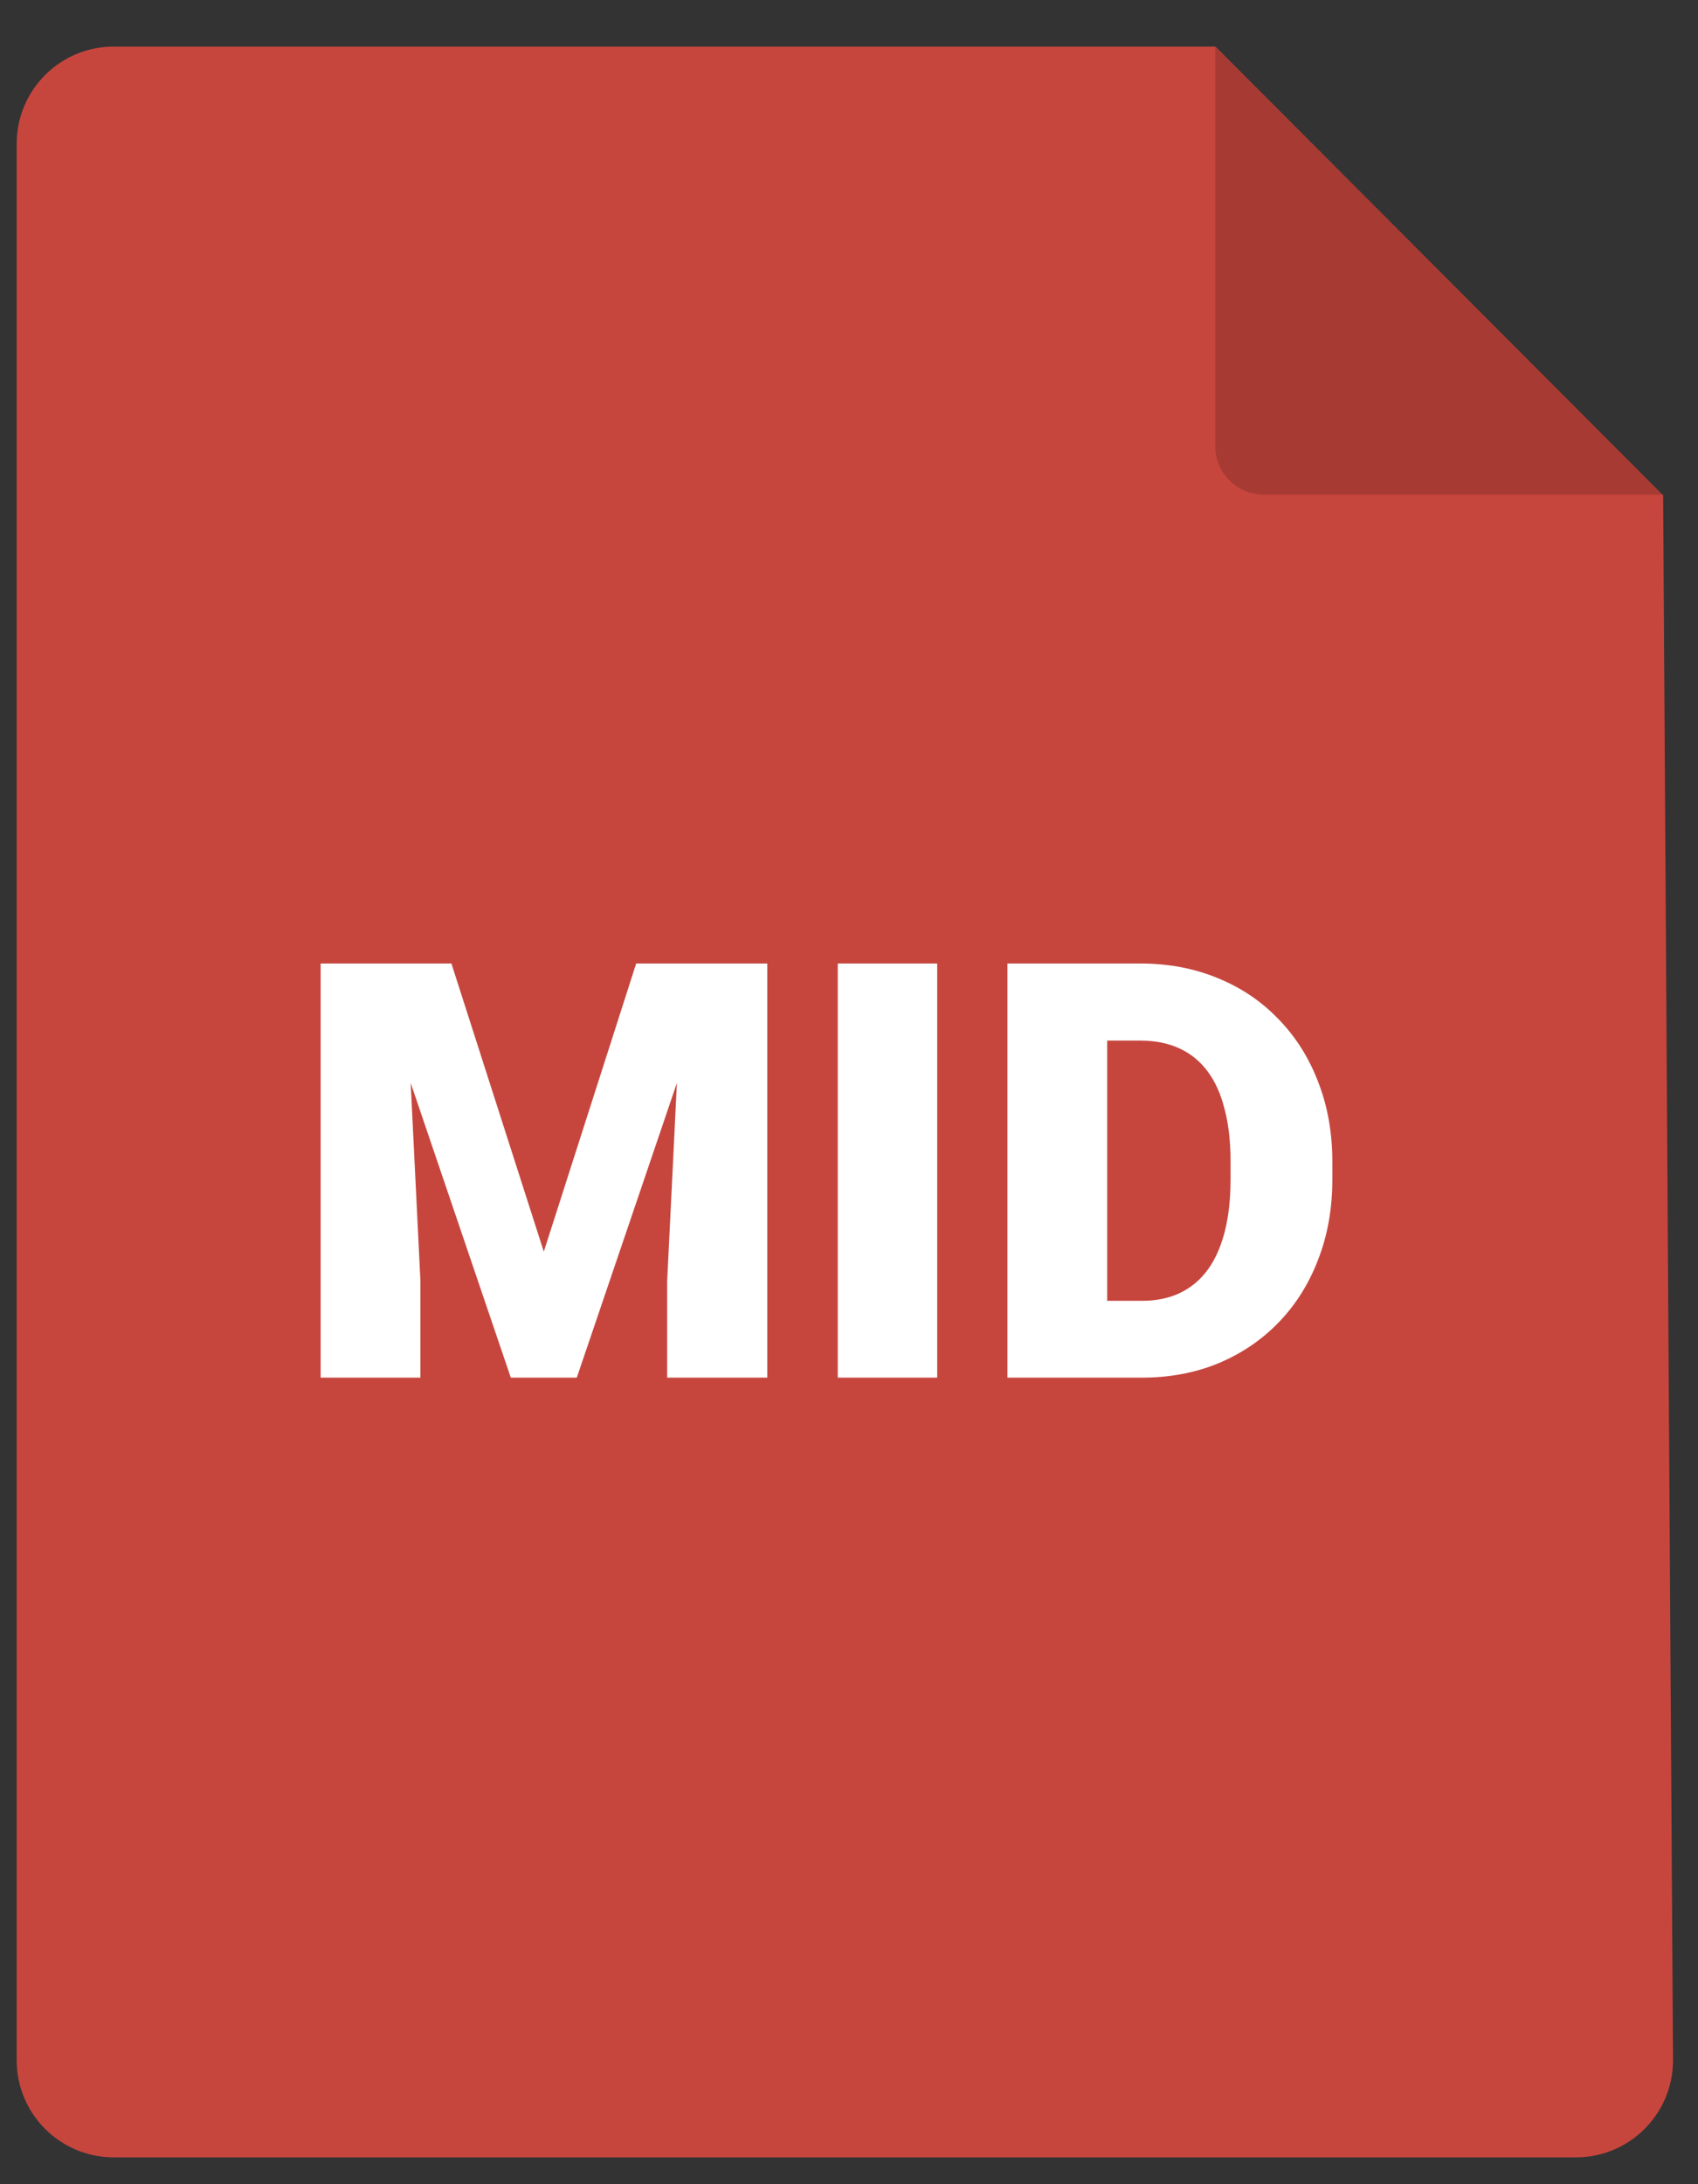 <svg width="35" height="45" viewBox="0 0 35 45" fill="none" xmlns="http://www.w3.org/2000/svg">
<rect x="0" y="0" width="35" height="45" fill="#333333" stroke="none"/>
<path d="M2.344 0.96H25.054L34.281 10.202L34.485 42.434C34.492 43.544 33.595 44.447 32.485 44.447H2.344C1.239 44.447 0.344 43.551 0.344 42.447V2.96C0.344 1.855 1.239 0.96 2.344 0.96Z" fill="#C6463E"/>
<path d="M25.049 0.96V9.19C25.049 9.742 25.497 10.19 26.049 10.19H34.279L25.049 0.96Z" fill="black" fill-opacity="0.16"/>
<path d="M7.629 19.851H9.305L11.209 25.787L13.113 19.851H14.789L11.889 28.383H10.529L7.629 19.851ZM6.609 19.851H8.344L8.666 26.39V28.383H6.609V19.851ZM14.074 19.851H15.815V28.383H13.752V26.39L14.074 19.851ZM19.318 19.851V28.383H17.268V19.851H19.318ZM23.537 28.383H21.645L21.656 26.8H23.537C23.928 26.8 24.258 26.707 24.527 26.519C24.801 26.332 25.008 26.052 25.148 25.681C25.293 25.306 25.365 24.846 25.365 24.299V23.929C25.365 23.519 25.324 23.16 25.242 22.851C25.164 22.539 25.047 22.279 24.891 22.072C24.734 21.861 24.539 21.703 24.305 21.597C24.074 21.492 23.809 21.439 23.508 21.439H21.609V19.851H23.508C24.086 19.851 24.615 19.951 25.096 20.15C25.58 20.346 25.998 20.627 26.35 20.994C26.705 21.357 26.979 21.789 27.17 22.289C27.365 22.785 27.463 23.336 27.463 23.941V24.299C27.463 24.9 27.365 25.451 27.17 25.951C26.979 26.451 26.707 26.883 26.355 27.246C26.004 27.609 25.588 27.89 25.107 28.09C24.631 28.285 24.107 28.383 23.537 28.383ZM22.822 19.851V28.383H20.766V19.851H22.822Z" fill="white"/>
</svg>

